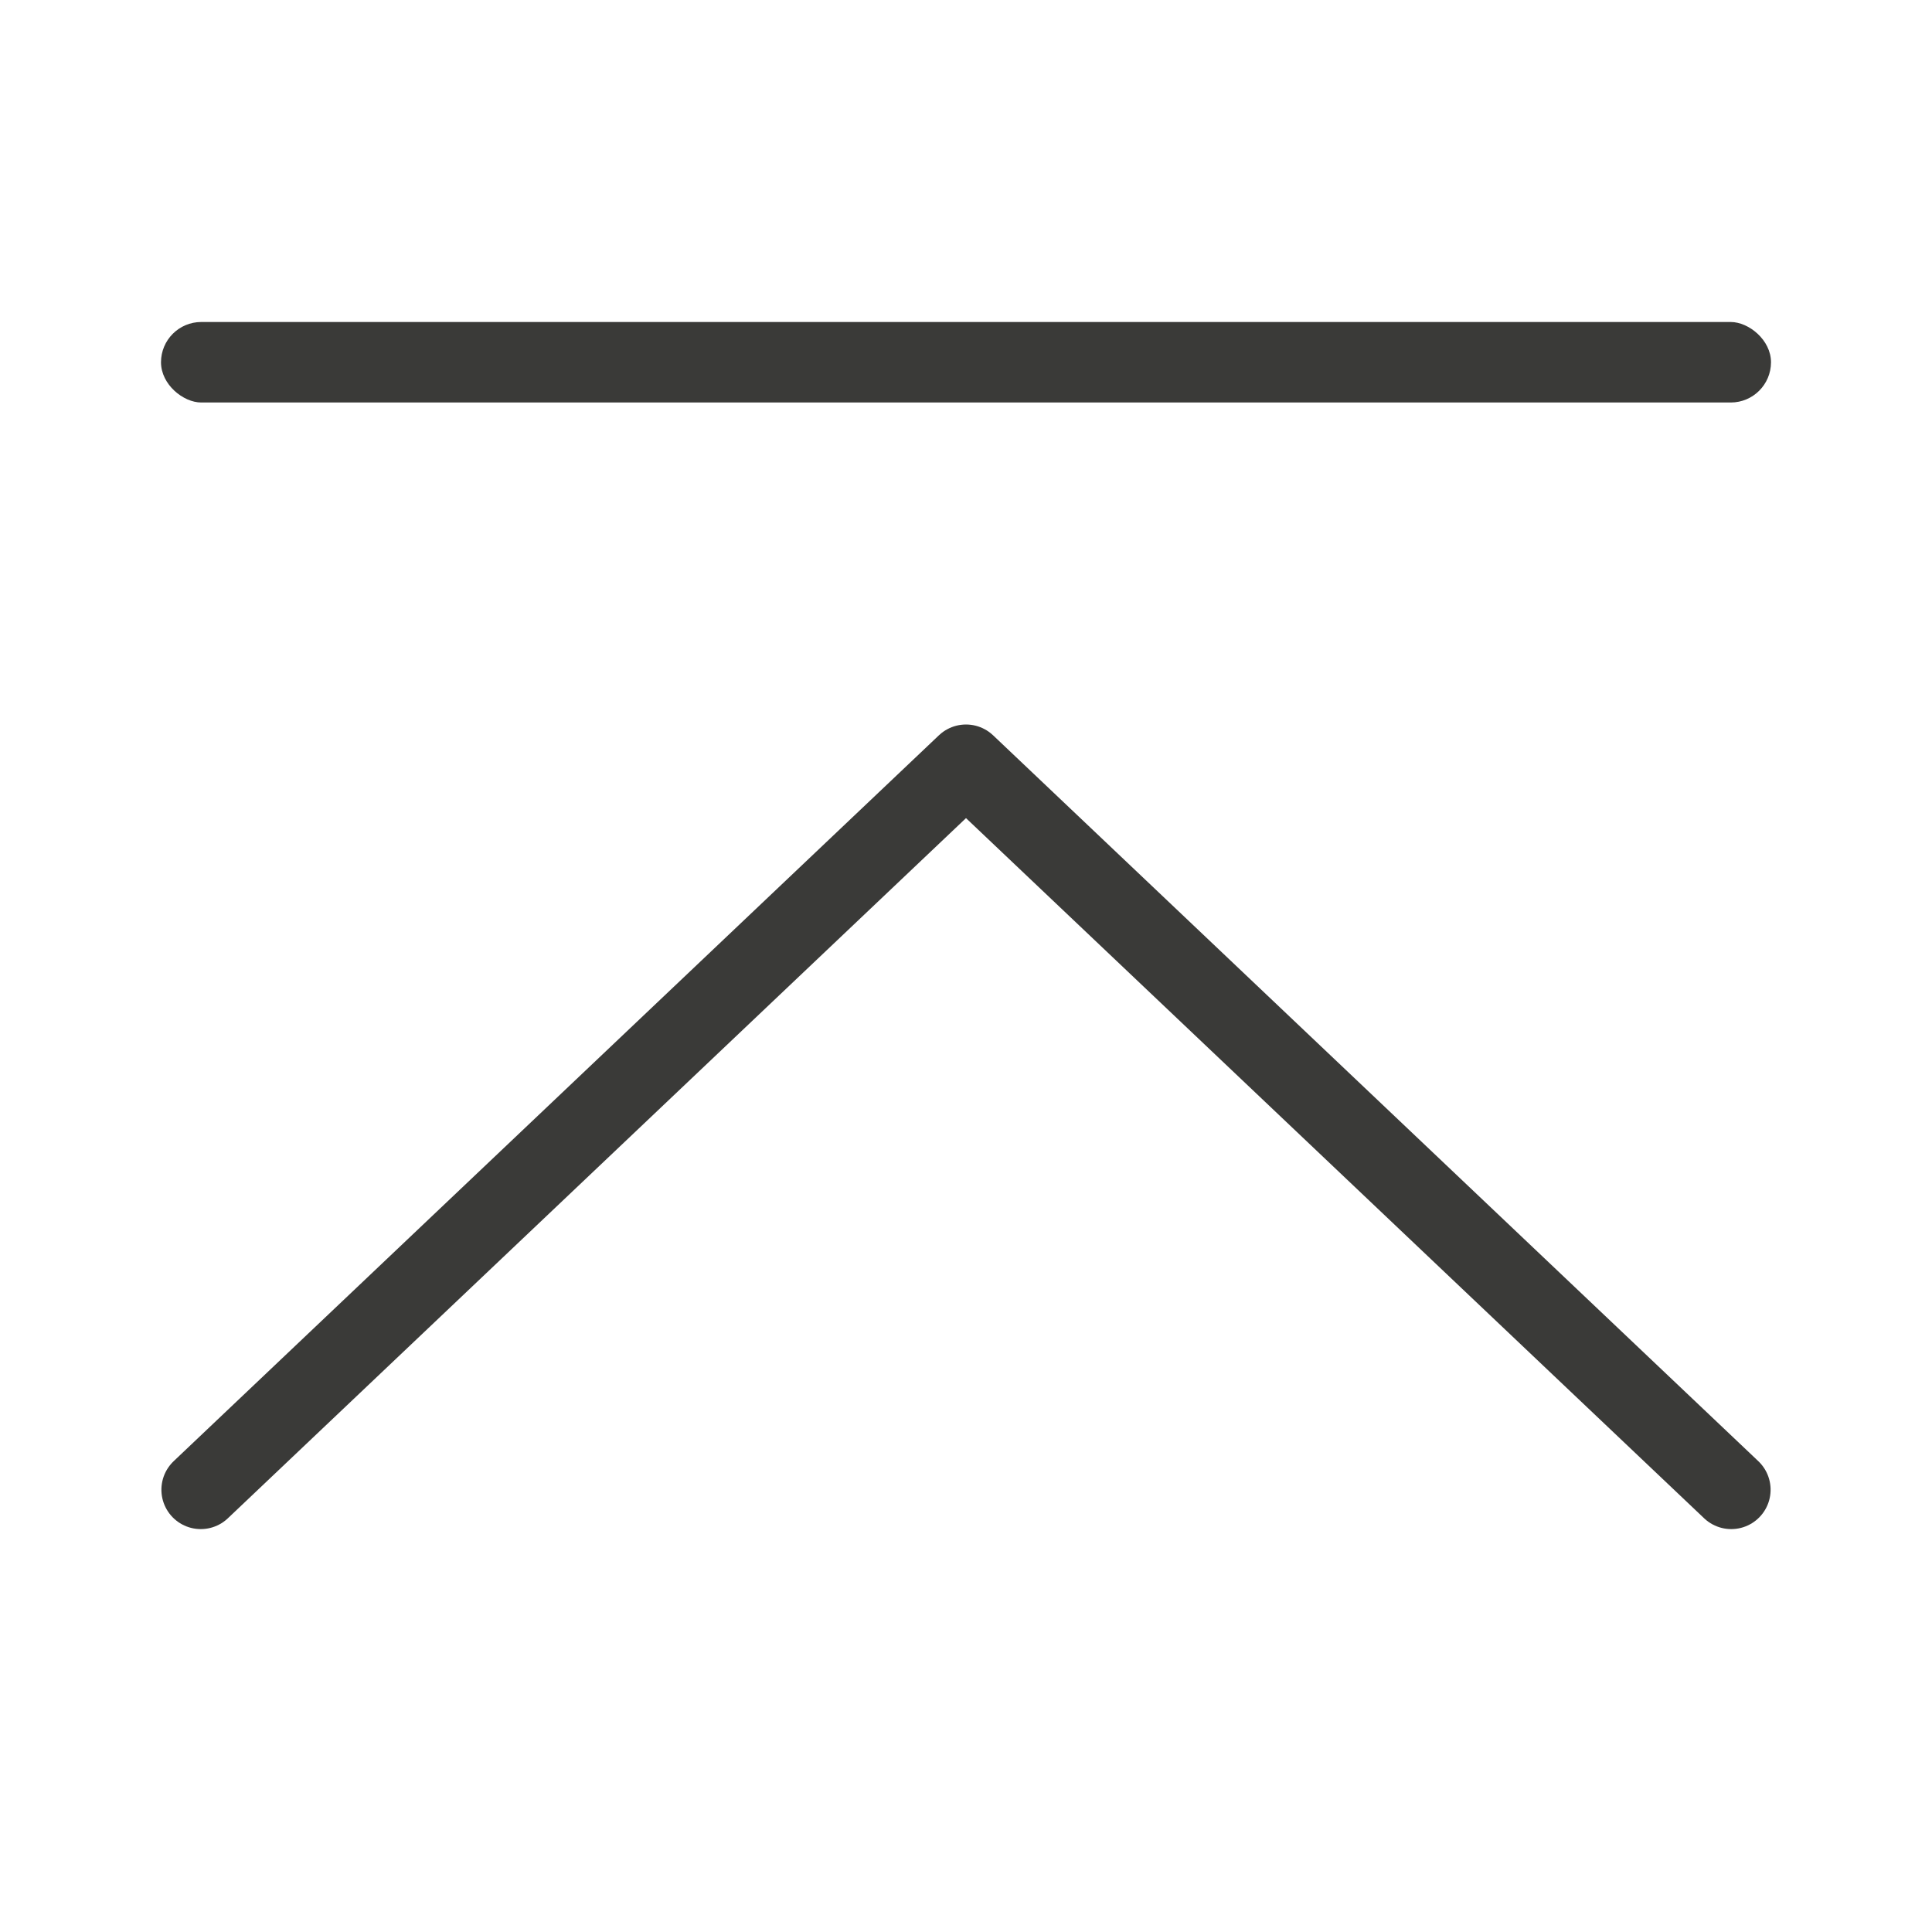 <svg viewBox="0 0 24 24" xmlns="http://www.w3.org/2000/svg"><g transform="matrix(0 -1 -1 0 24 23)"><path d="m4.494 21.506 9.017-9.506-9.017-9.506" fill="none" stroke="#3a3a38" stroke-linecap="round" stroke-linejoin="round" stroke-width=".978"/><rect fill="#3a3a38" height="20" ry=".5" width="1" x="18" y="2"/></g></svg>
